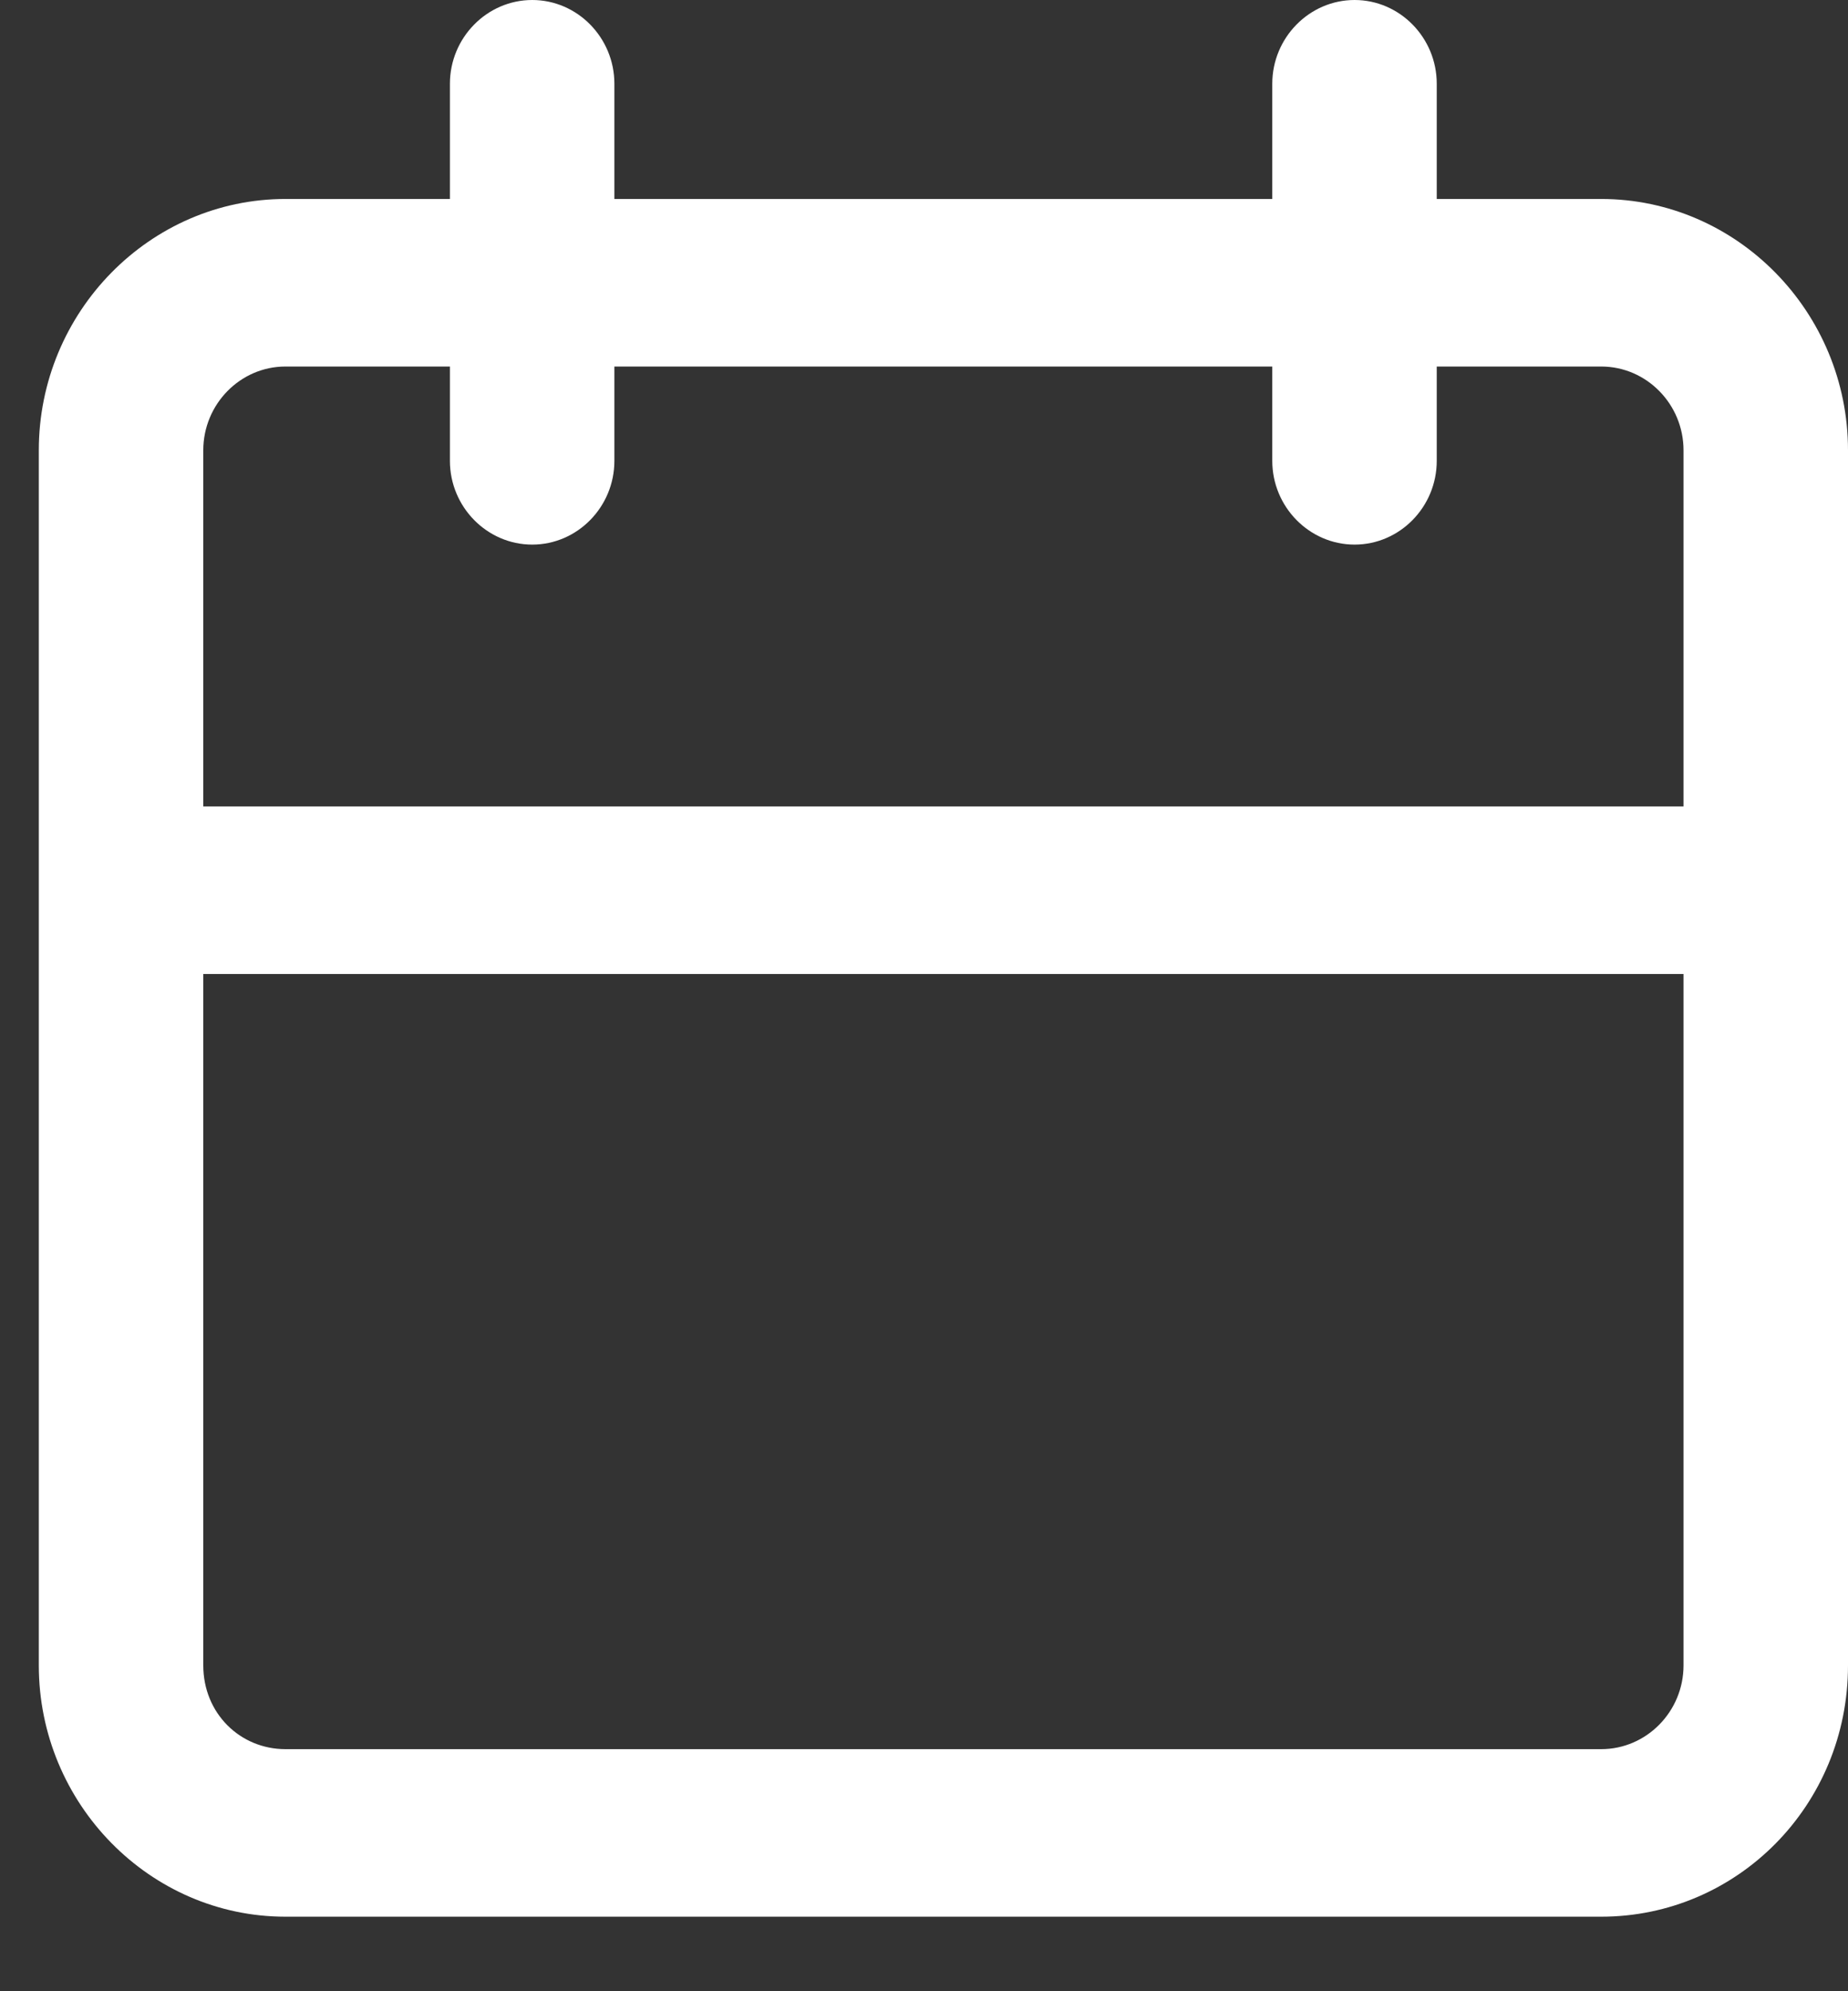 <?xml version="1.0" encoding="UTF-8"?>
<svg width="13px" height="14px" viewBox="0 0 13 14" version="1.1" xmlns="http://www.w3.org/2000/svg" xmlns:xlink="http://www.w3.org/1999/xlink">
    <rect x="0" y="0" width="13" height="14" fill="#333333" stroke="none"/>
    <title>noun_date_1272092 (1) copy</title>
    <g id="-Home_Jul2020-//alternativa-realista-desarrollo" stroke="none" stroke-width="1" fill="none" fill-rule="evenodd">
        <g id="HOME---CYBER" transform="translate(-1401, -9)" fill="#FFFFFF" fill-rule="nonzero">
            <g id="Group-119" transform="translate(1401, 5)">
                <g id="noun_date_1272092-(1)-copy" transform="translate(6.5, 11) scale(-1, 1) translate(-6.5, -11) translate(0, 4)">
                    <path d="M1.736,13.476 L10.992,13.476 C11.946,13.476 12.727,12.681 12.727,11.709 L12.727,3.166 C12.727,2.194 11.946,1.399 10.992,1.399 L9.835,1.399 L9.835,0.589 C9.835,0.265 9.574,-4.4408921e-15 9.256,-4.4408921e-15 C8.938,-4.4408921e-15 8.678,0.265 8.678,0.589 L8.678,1.399 L4.05,1.399 L4.05,0.589 C4.05,0.265 3.789,-4.4408921e-15 3.471,-4.4408921e-15 C3.153,-4.4408921e-15 2.893,0.265 2.893,0.589 L2.893,1.399 L1.736,1.399 C0.781,1.399 0,2.194 0,3.166 L0,11.709 C0,12.695 0.781,13.476 1.736,13.476 Z M10.992,12.298 L1.736,12.298 C1.417,12.298 1.157,12.033 1.157,11.709 L1.157,6.848 L11.57,6.848 L11.57,11.709 C11.57,12.047 11.31,12.298 10.992,12.298 Z M1.736,2.577 L2.893,2.577 L2.893,3.24 C2.893,3.564 3.153,3.829 3.471,3.829 C3.789,3.829 4.05,3.564 4.05,3.24 L4.05,2.577 L8.678,2.577 L8.678,3.24 C8.678,3.564 8.938,3.829 9.256,3.829 C9.574,3.829 9.835,3.564 9.835,3.24 L9.835,2.577 L10.992,2.577 C11.31,2.577 11.57,2.842 11.57,3.166 L11.57,5.67 L1.157,5.67 L1.157,3.166 C1.157,2.842 1.417,2.577 1.736,2.577 Z" id="Shape"></path>
                </g>
            </g>
        </g>
    </g>
</svg>